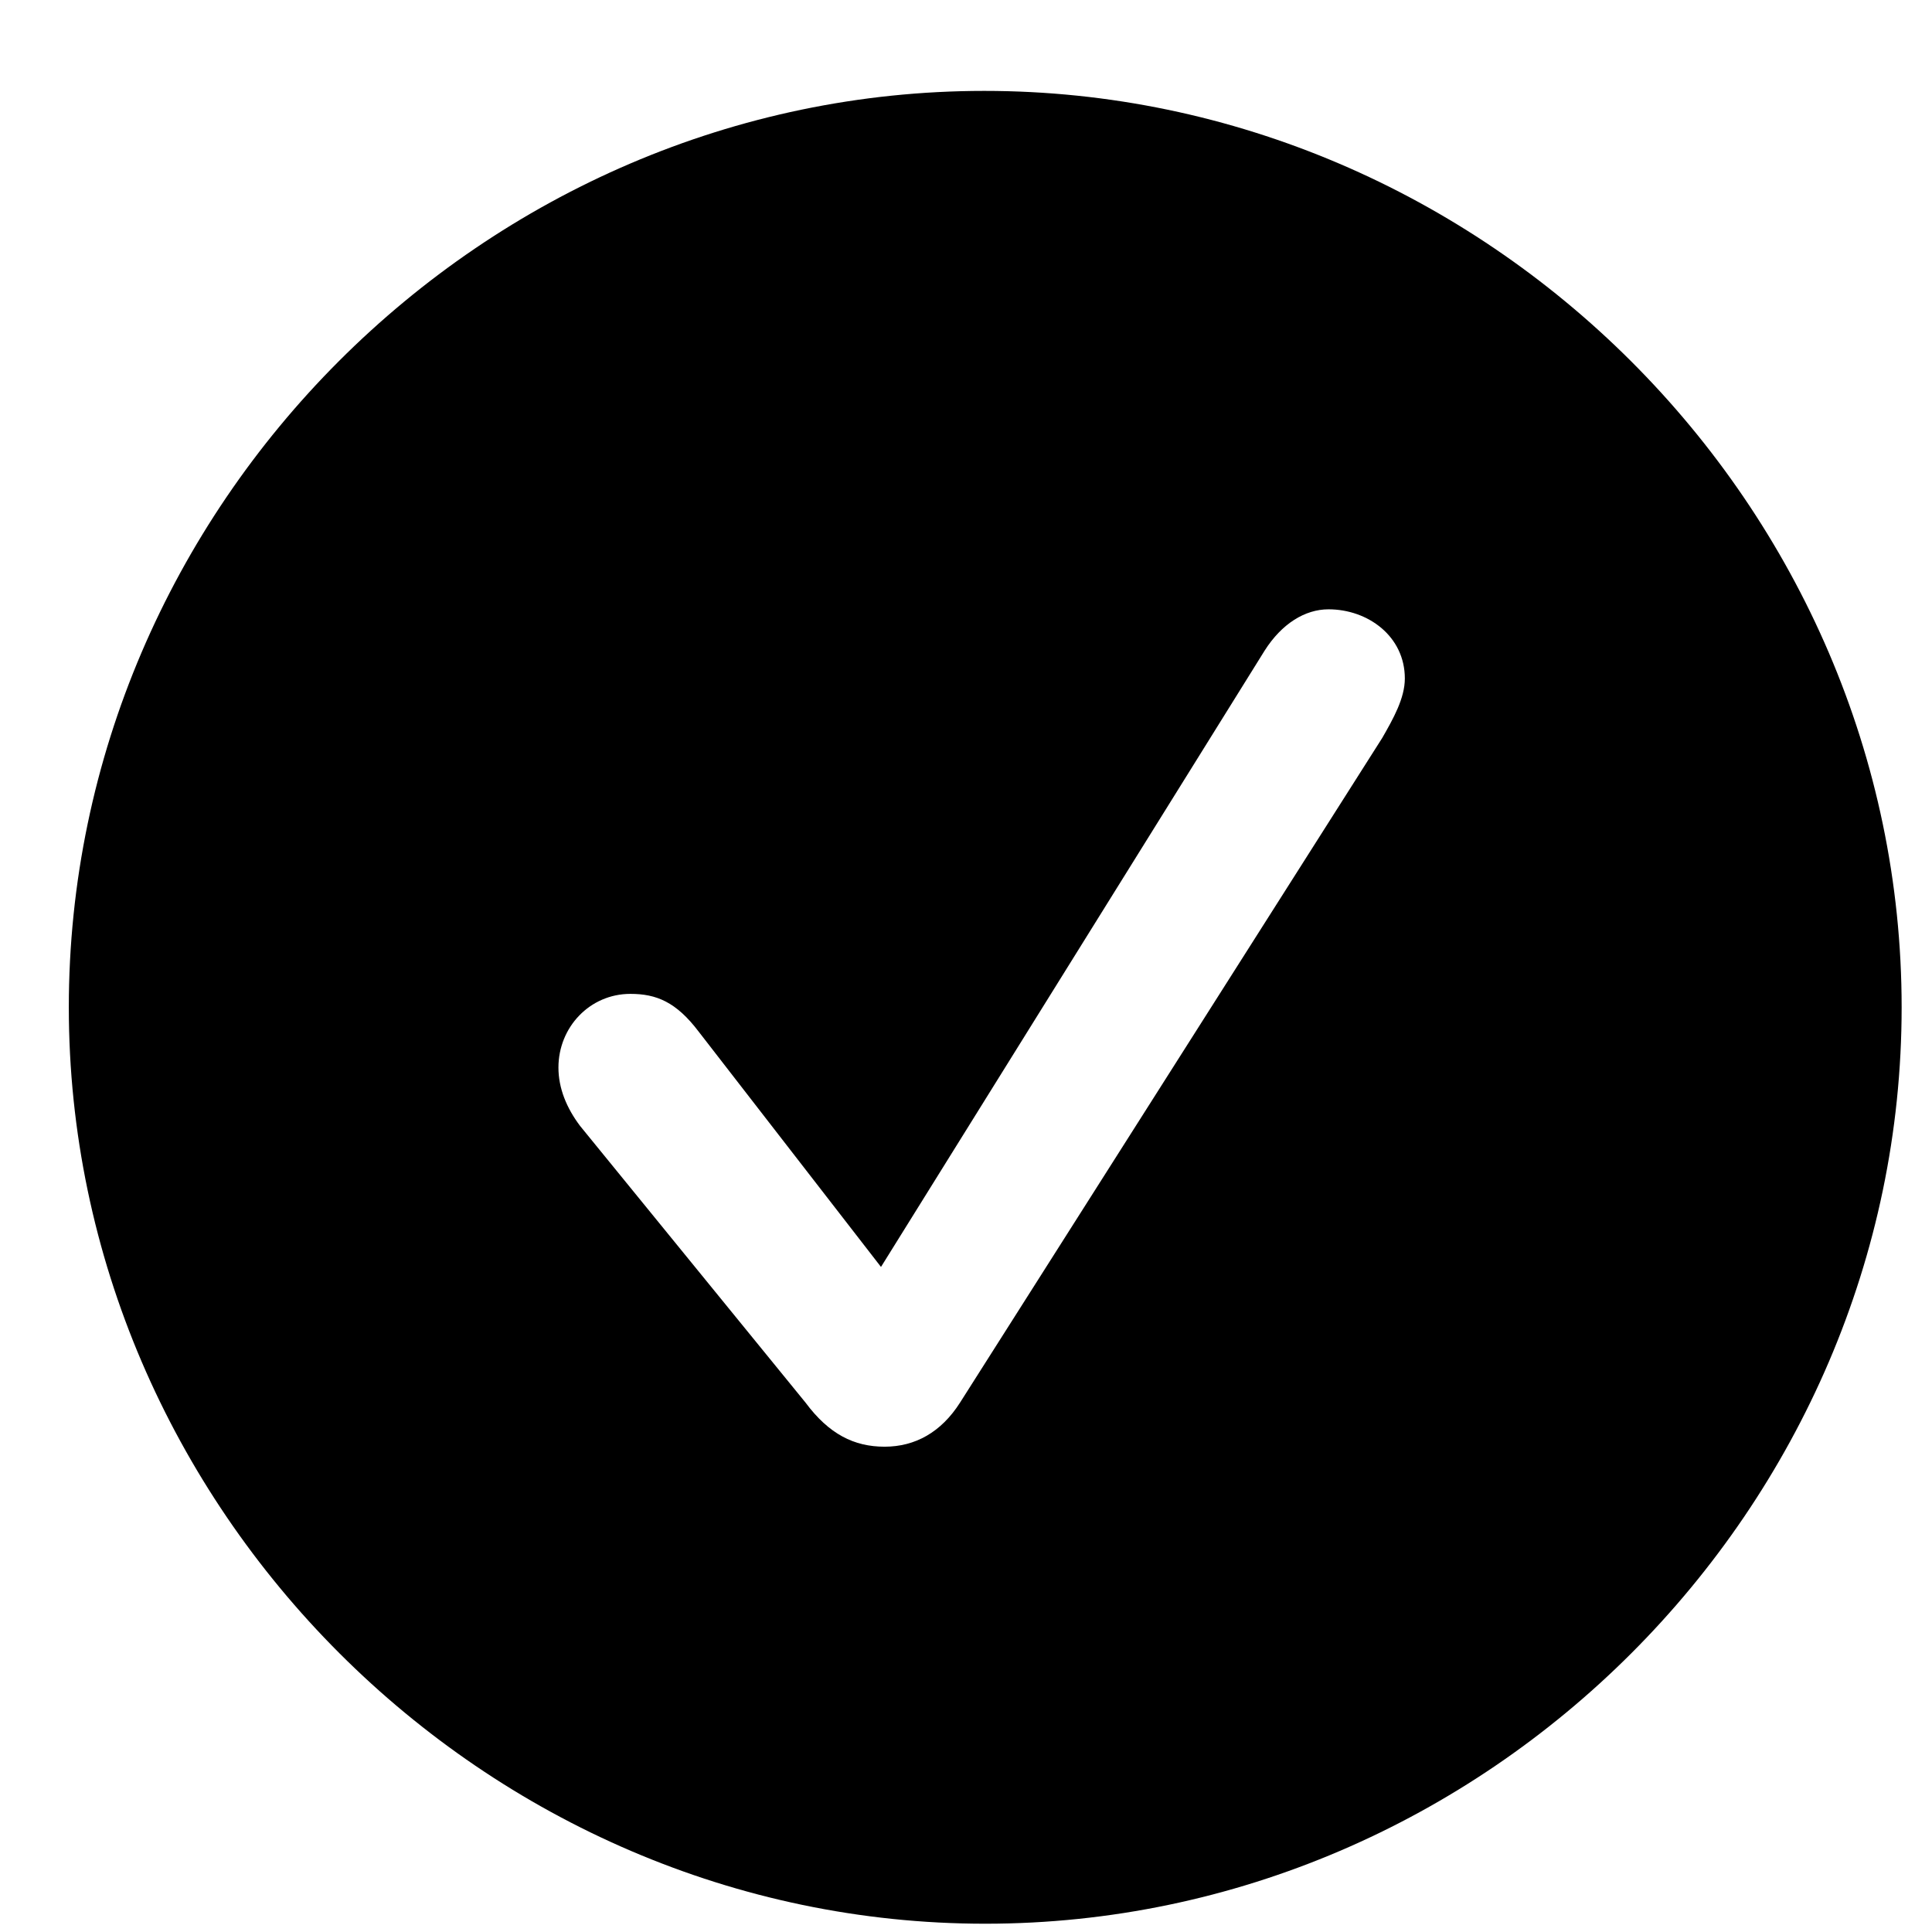 <svg viewBox="0 0 21 21" fill="currentColor" xmlns="http://www.w3.org/2000/svg">
<path d="M10.709 20.91C5.27 20.91 0.748 16.389 0.748 10.949C0.748 5.5 5.26 0.988 10.699 0.988C16.148 0.988 20.67 5.5 20.67 10.949C20.67 16.389 16.158 20.91 10.709 20.91ZM9.615 15.725C9.947 15.725 10.23 15.568 10.435 15.246L15.025 8.02C15.143 7.814 15.27 7.59 15.27 7.375C15.27 6.916 14.869 6.623 14.44 6.623C14.185 6.623 13.932 6.779 13.746 7.072L9.576 13.771L7.594 11.213C7.35 10.891 7.135 10.803 6.852 10.803C6.412 10.803 6.07 11.164 6.07 11.604C6.07 11.828 6.158 12.043 6.305 12.238L8.756 15.246C9.01 15.588 9.283 15.725 9.615 15.725Z"/>
</svg>

